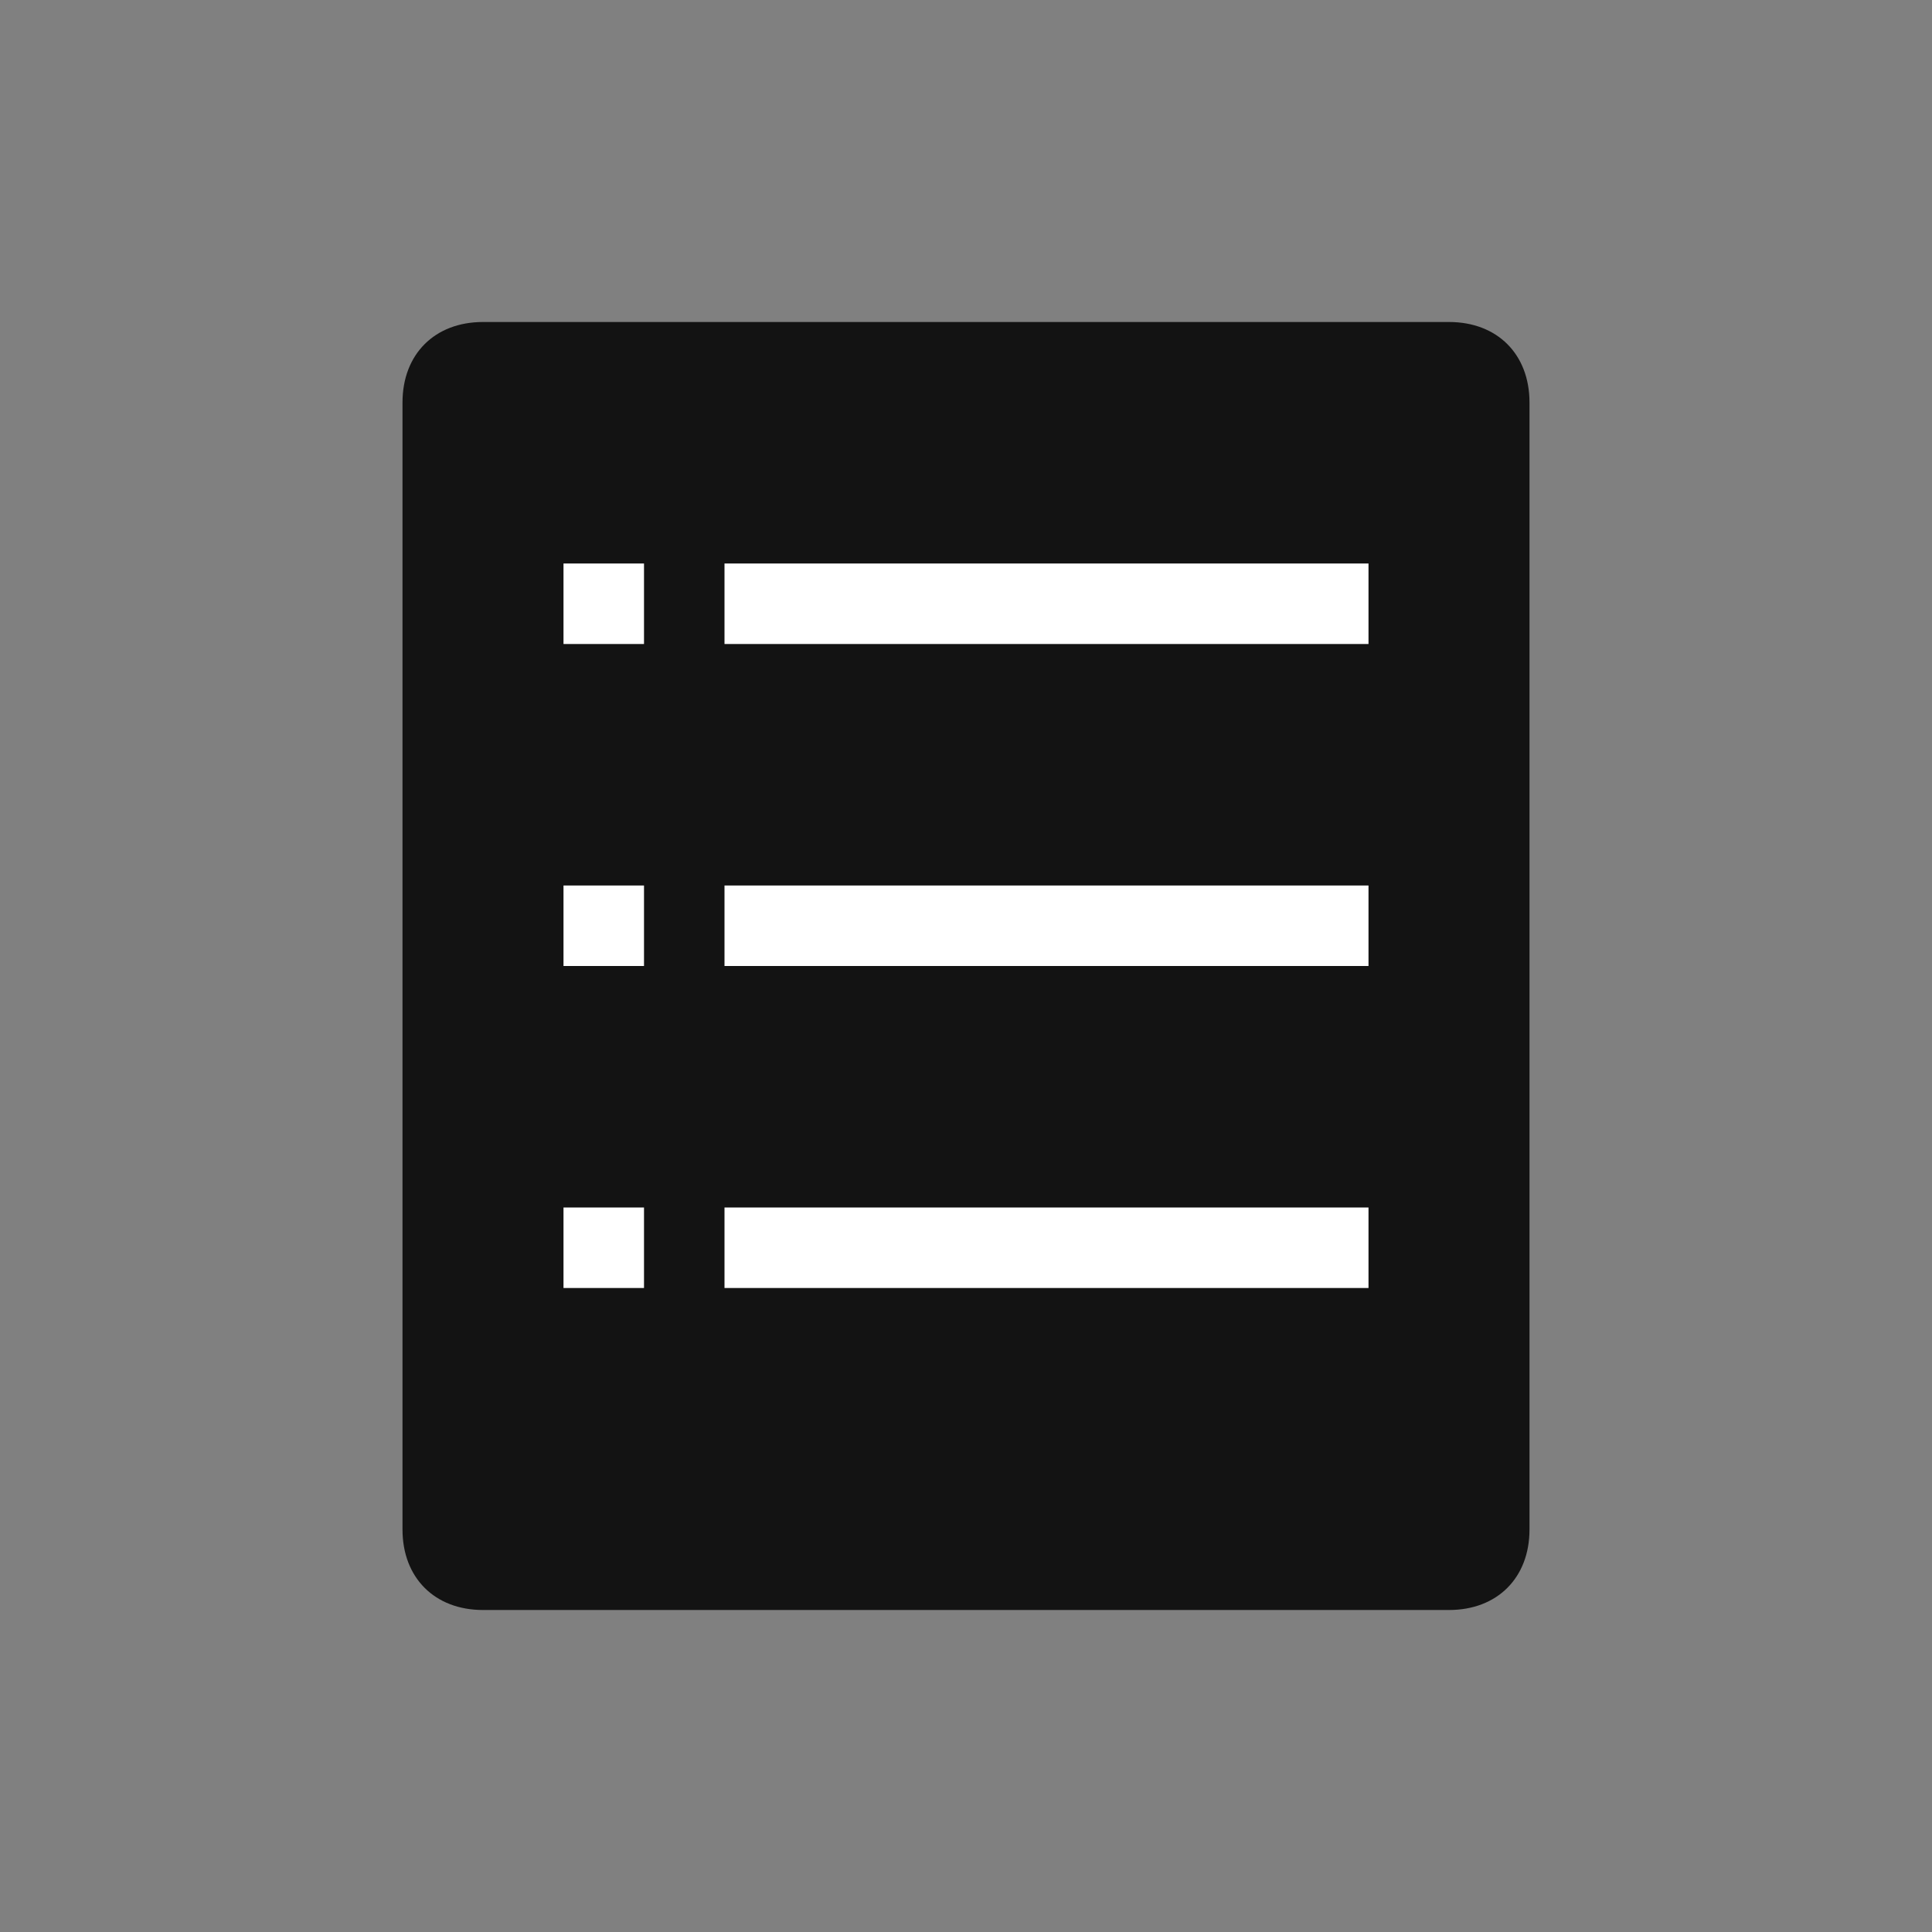 <?xml version="1.0" encoding="utf-8"?>
<!-- Generator: Adobe Illustrator 23.1.1, SVG Export Plug-In . SVG Version: 6.00 Build 0)  -->
<svg version="1.1" id="图层_1" xmlns="http://www.w3.org/2000/svg" xmlns:xlink="http://www.w3.org/1999/xlink" x="0px" y="0px"
	 viewBox="0 0 24 24" style="enable-background:new 0 0 24 24;" xml:space="preserve">
<rect x="0" y="0" width="24" height="24" fill="#808080" stroke="none"/>
<style type="text/css">
	.st0{fill-rule:evenodd;clip-rule:evenodd;fill-opacity:0.85;}
	.st1{fill-rule:evenodd;clip-rule:evenodd;fill:#FFFFFF;}
</style>
<title>任务栏</title>
<g id="编组-4" transform="translate(5, 4)">
	<path id="矩形" class="st0" d="M1,0h12c0.6,0,1,0.4,1,1v14c0,0.6-0.4,1-1,1H1c-0.6,0-1-0.4-1-1V1C0,0.4,0.4,0,1,0z"/>
	<rect x="4" y="3" class="st1" width="8" height="1"/>
	<rect id="矩形备份-2" x="4" y="7" class="st1" width="8" height="1"/>
	<rect id="矩形备份-3" x="4" y="11" class="st1" width="8" height="1"/>
	<rect x="2" y="3" class="st1" width="1" height="1"/>
	<rect x="2" y="7" class="st1" width="1" height="1"/>
	<rect x="2" y="11" class="st1" width="1" height="1"/>
</g>
</svg>
